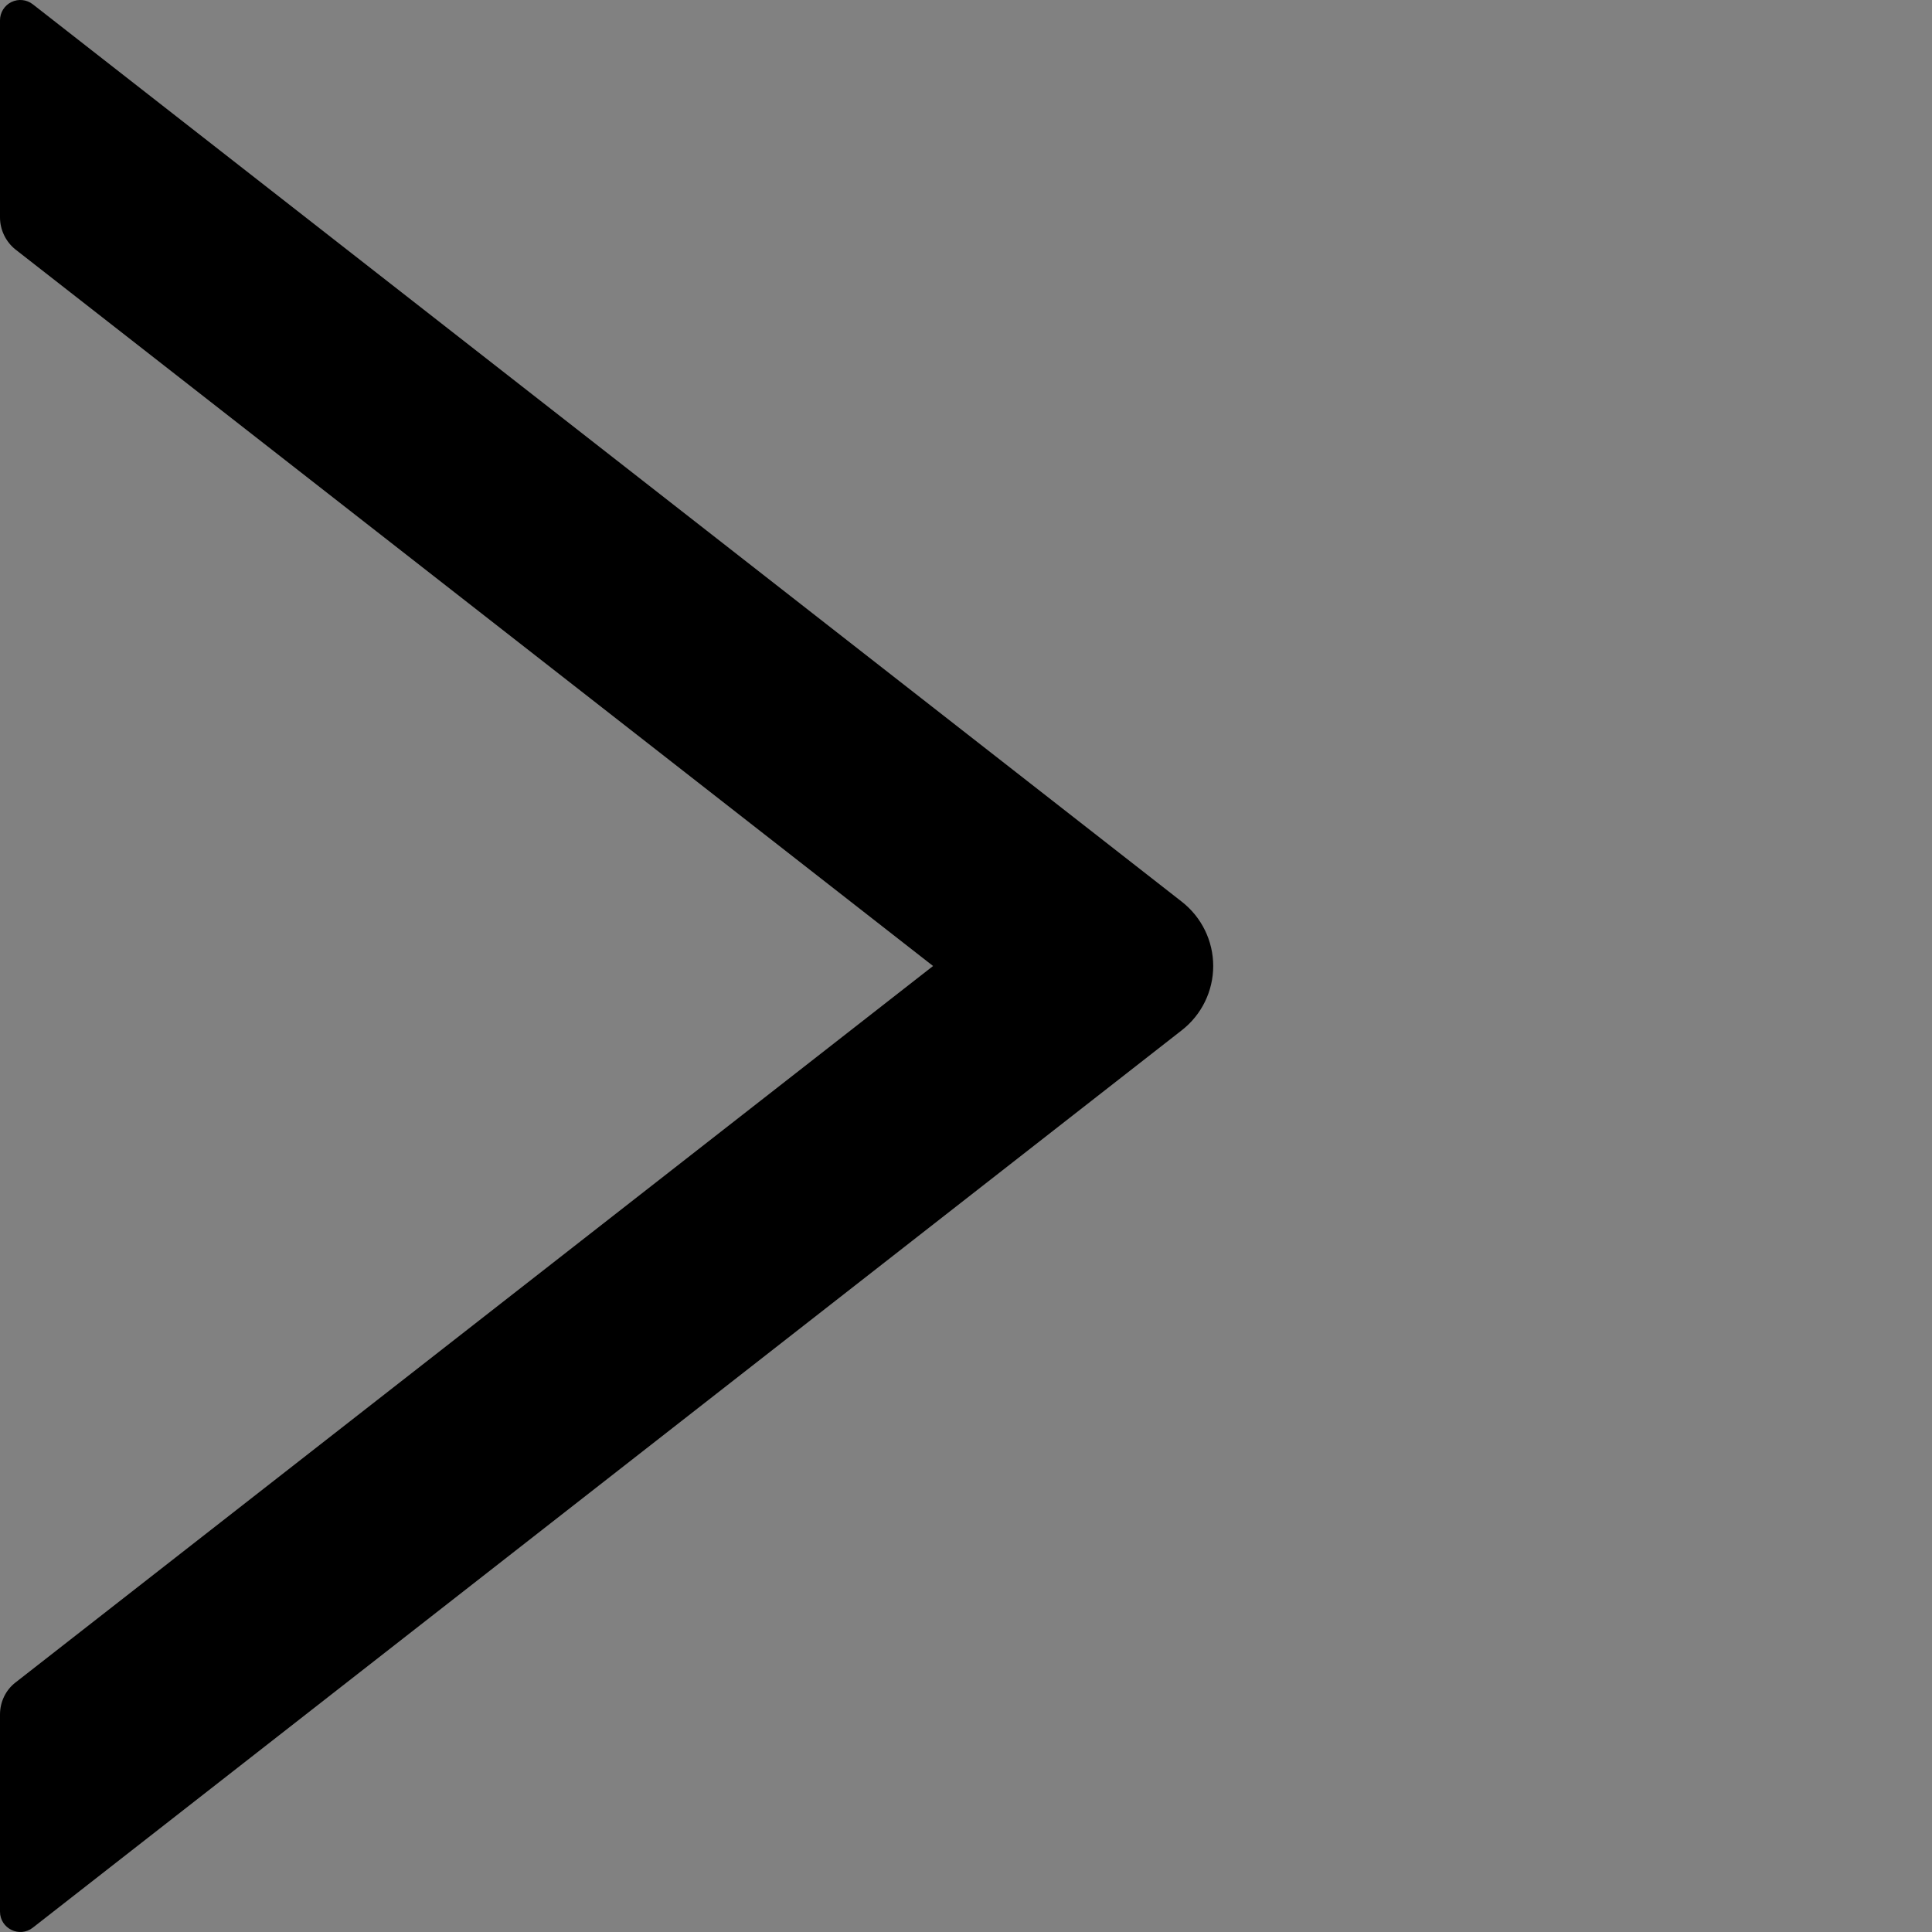 <?xml version="1.0" encoding="UTF-8"?>
<svg width="48" height="48" viewBox="0 0 48 48" fill="none" xmlns="http://www.w3.org/2000/svg">
  <rect x="0" y="0" width="48" height="48" fill="#808080" stroke="none"/>
  <rect width="48" height="48" fill="white" fill-opacity="0.01"/>
  <path fill="#000" d="M29.363,22.404 L0.817,0.108 C0.665,-0.012 0.457,-0.034 0.283,0.051 C0.109,0.136 -0.001,0.313 -5.68434189e-14,0.507 L-5.68434189e-14,5.402 C-5.68434189e-14,5.712 0.146,6.01 0.386,6.2 L23.182,24 L0.386,41.8 C0.139,41.99 -5.68434189e-14,42.287 -5.68434189e-14,42.598 L-5.68434189e-14,47.492 C-5.68434189e-14,47.917 0.488,48.151 0.817,47.891 L29.363,25.595 C29.854,25.212 30.142,24.623 30.142,24 C30.142,23.376 29.854,22.788 29.363,22.404 Z"></path>
</svg>
